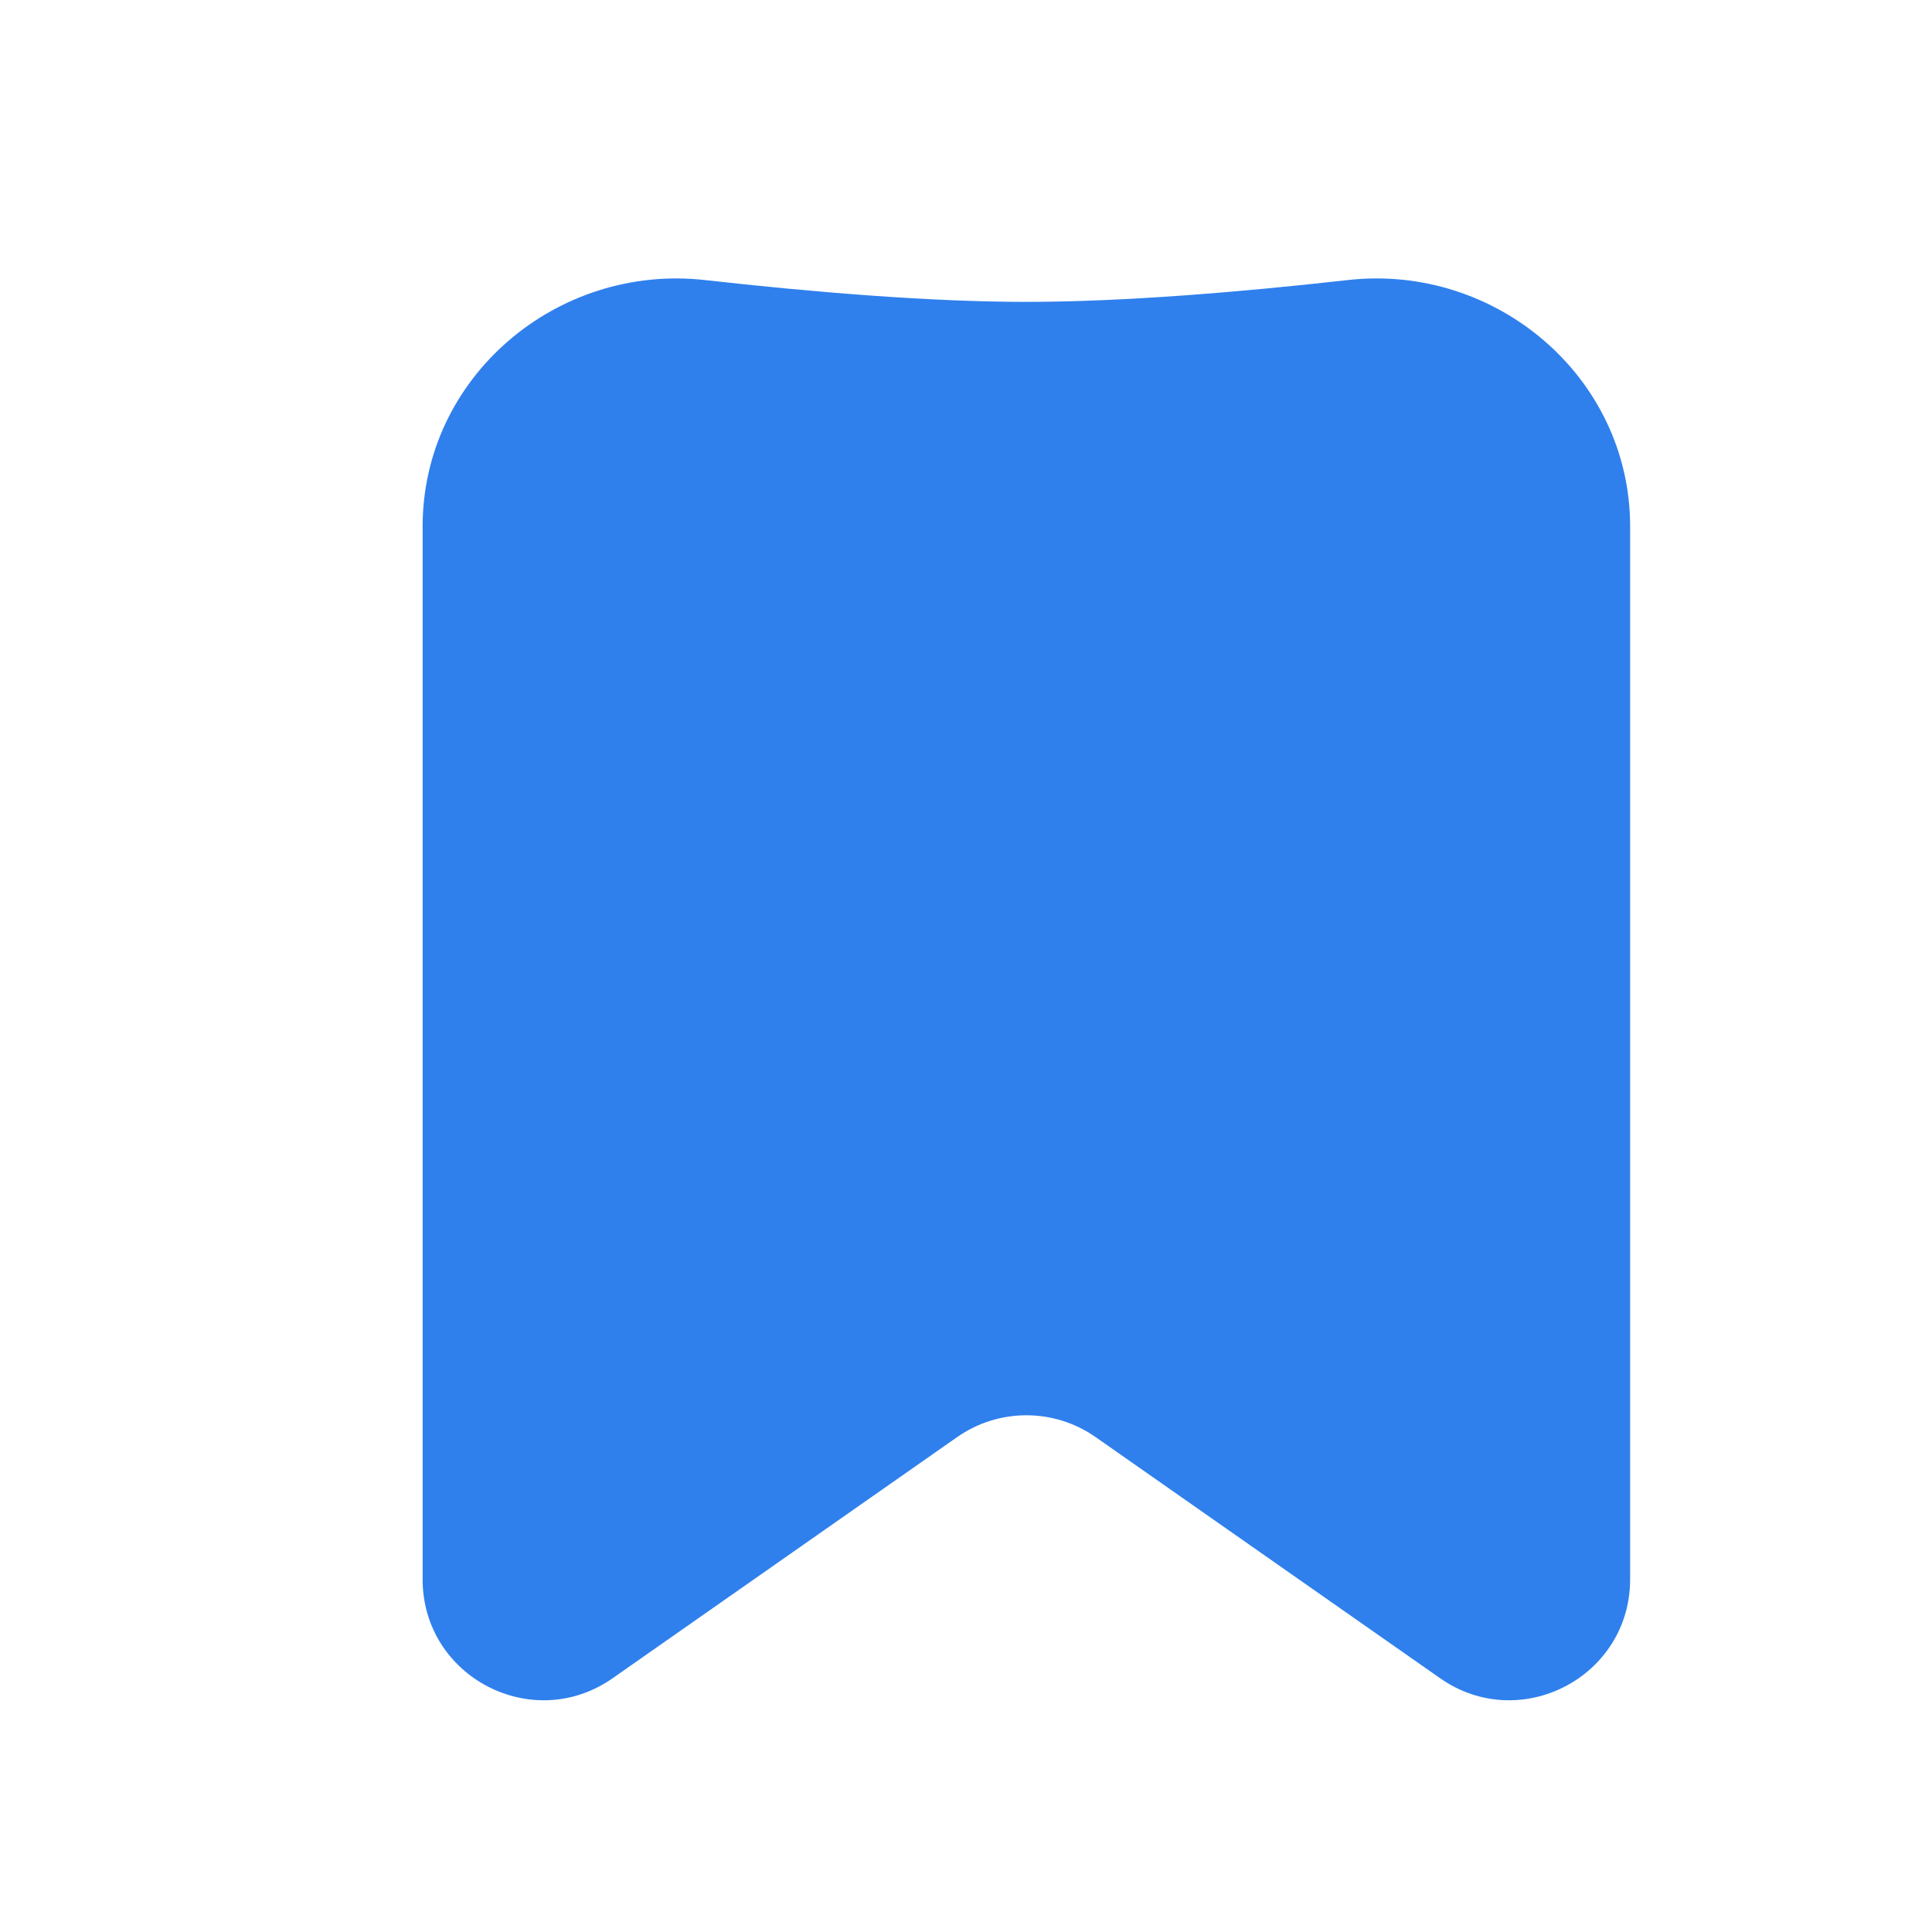 <svg width="64" height="64" viewBox="0 0 64 64" fill="none" xmlns="http://www.w3.org/2000/svg">
<g filter="url(#filter0_d)">
<path d="M12 15.439C12 10.497 16.44 6.727 21.351 7.277C24.852 7.67 28.762 8 32 8C35.238 8 39.148 7.67 42.649 7.277C47.56 6.727 52 10.497 52 15.439V50.317C52 53.553 48.357 55.45 45.706 53.594L34.294 45.606C32.917 44.642 31.083 44.642 29.706 45.606L18.294 53.594C15.643 55.45 12 53.553 12 50.317V15.439Z" fill="#2F80ED"/>
</g>
<defs>
<filter id="filter0_d" x="10" y="5.224" width="48" height="55.1" filterUnits="userSpaceOnUse" color-interpolation-filters="sRGB">
<feFlood flood-opacity="0" result="BackgroundImageFix"/>
<feColorMatrix in="SourceAlpha" type="matrix" values="0 0 0 0 0 0 0 0 0 0 0 0 0 0 0 0 0 0 127 0"/>
<feOffset dx="2" dy="2"/>
<feGaussianBlur stdDeviation="2"/>
<feColorMatrix type="matrix" values="0 0 0 0 0.088 0 0 0 0 0.029 0 0 0 0 0.183 0 0 0 0.4 0"/>
<feBlend mode="normal" in2="BackgroundImageFix" result="effect1_dropShadow"/>
<feBlend mode="normal" in="SourceGraphic" in2="effect1_dropShadow" result="shape"/>
</filter>
</defs>
</svg>
